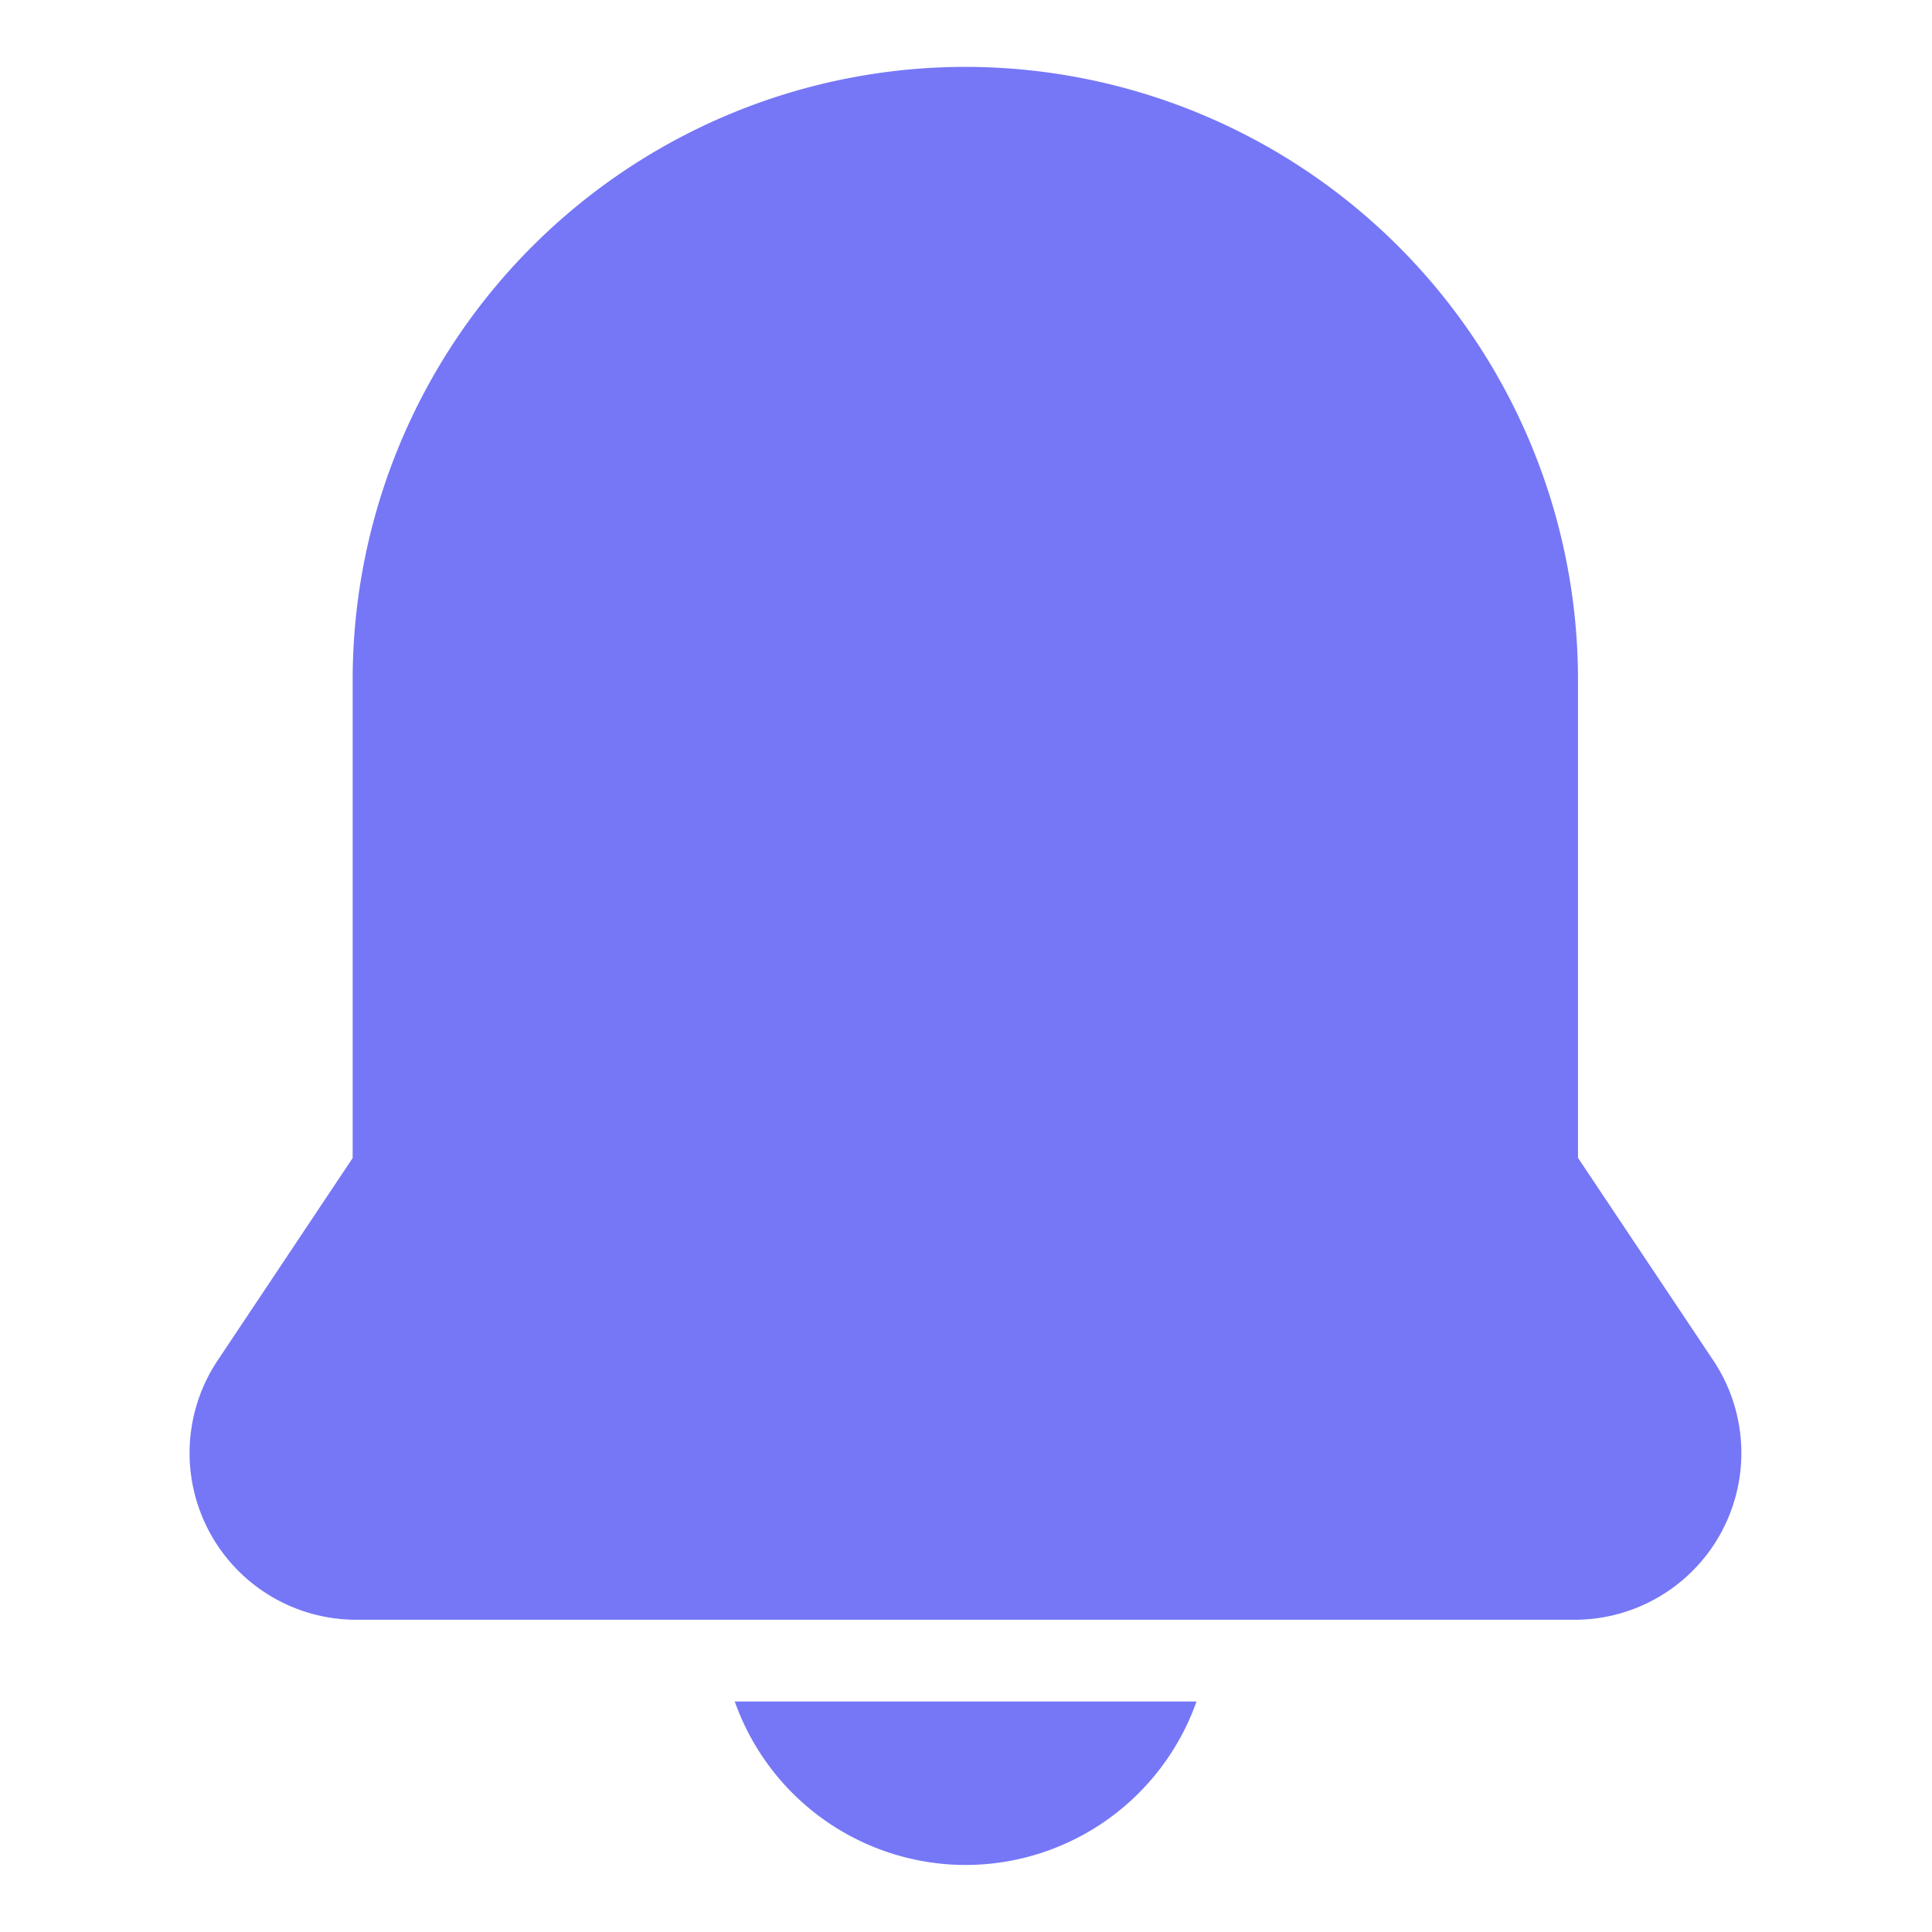 <svg xmlns="http://www.w3.org/2000/svg" width="13" height="13" viewBox="0 0 13 13">
  <g id="Group_80647" data-name="Group 80647" transform="translate(10001 3391)">
    <g id="Group_80639" data-name="Group 80639" transform="translate(0 168)">
      <g id="Group_80633" data-name="Group 80633" transform="translate(0 58)">
        <g id="Rectangle_55" data-name="Rectangle 55" transform="translate(-10001 -3617)" fill="rgba(255,255,255,0)" stroke="rgba(112,112,112,0)" stroke-width="1">
          <rect width="13" height="13" stroke="none"/>
          <rect x="0.5" y="0.5" width="12" height="12" fill="none"/>
        </g>
      </g>
    </g>
    <path id="Path_631" data-name="Path 631" d="M103.193,28.017A.009.009,0,0,0,103.2,28l-.122-.281c0-.007-.009-.007-.012,0L102.94,28a.009.009,0,0,0,.009.013Z" transform="translate(-10097.954 -3416.406)" fill="#ced1de"/>
    <g id="Line" transform="translate(-10004.744 -3392.55)">
      <path id="Path_640" data-name="Path 640" d="M10.241,2A4.125,4.125,0,0,0,6.117,6.125V9.342L5.2,10.717a1.122,1.122,0,0,0,.932,1.732h8.211a1.122,1.122,0,0,0,.932-1.741l-.913-1.367V6.125A4.125,4.125,0,0,0,10.241,2Z" transform="translate(0 0)" fill="#7577f6"/>
      <path id="Path_641" data-name="Path 641" d="M19.9,43.1A1.65,1.65,0,0,0,21.457,42H18.35A1.65,1.65,0,0,0,19.9,43.1Z" transform="translate(-9.662 -29.001)" fill="#7577f6"/>
    </g>
  </g>
</svg>

